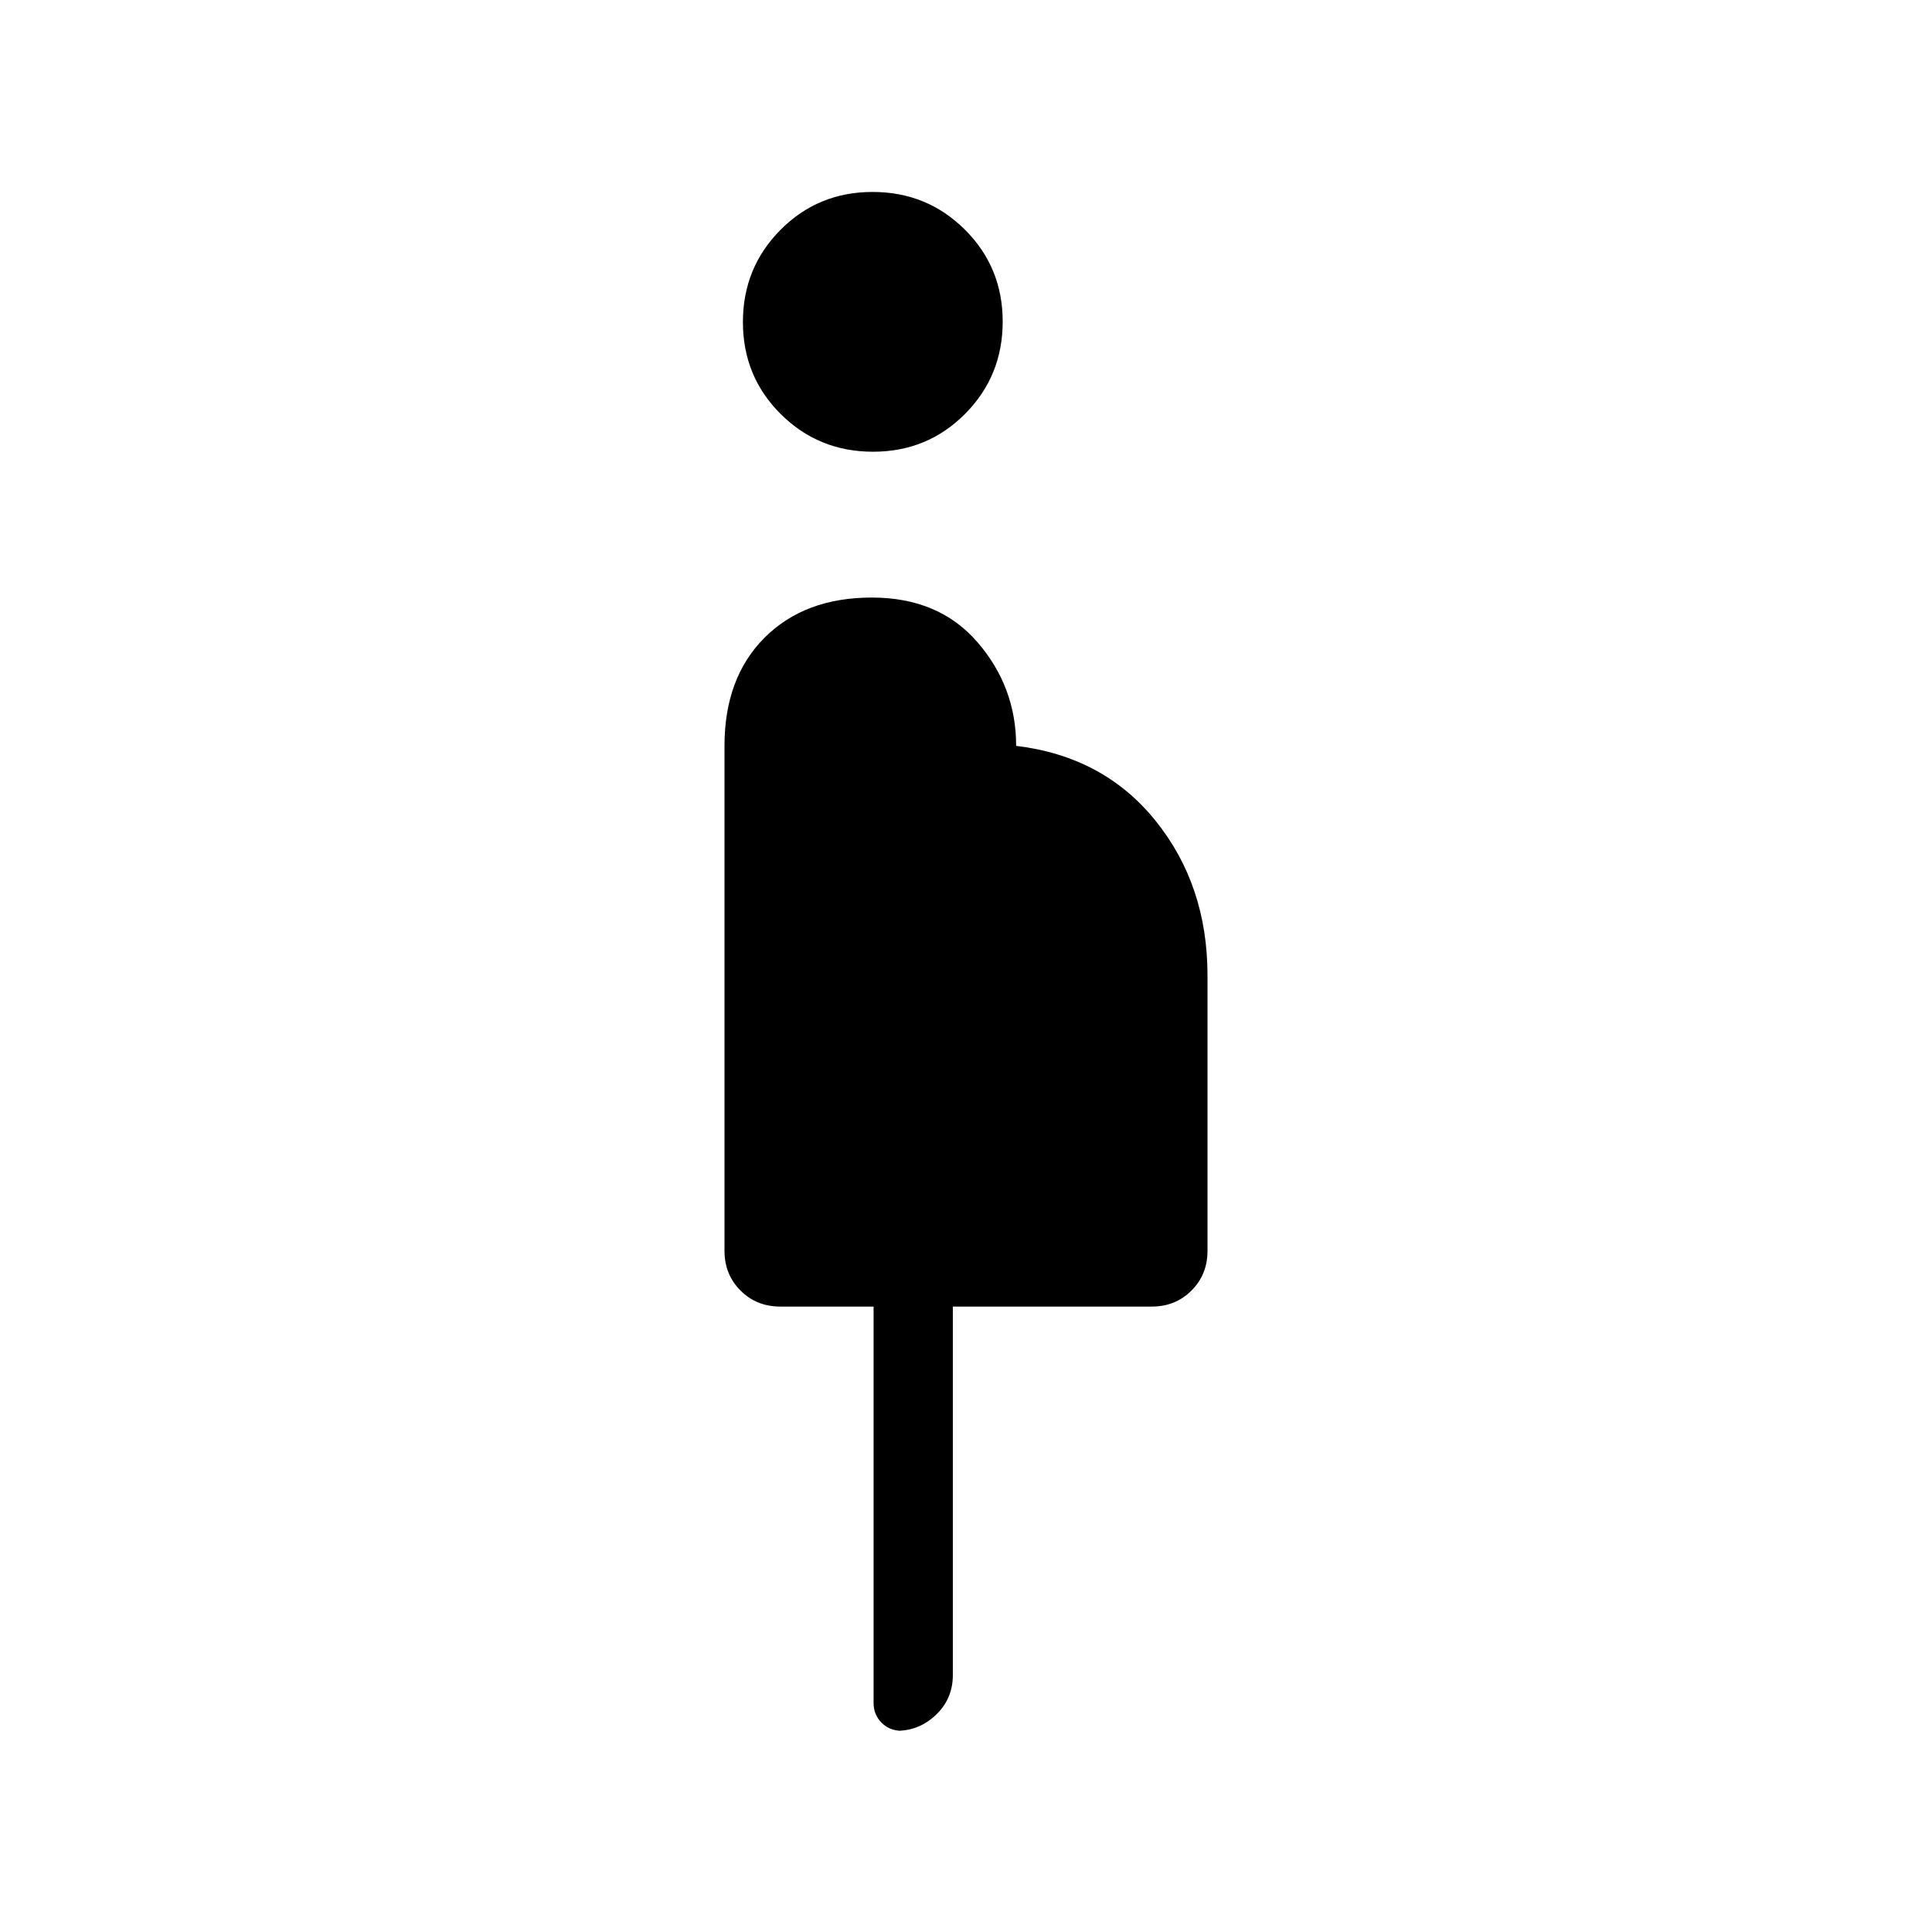 <svg xmlns="http://www.w3.org/2000/svg" height="48" viewBox="0 -960 960 960" width="48"><path d="M434.08-113.85v-196.92h-46.39q-11.77 0-19.73-7.96-7.96-7.96-7.96-19.73v-250.92q0-33.85 19.92-53.77 19.93-19.93 53.27-19.93 33.35 0 52.54 22.23 19.19 22.23 19.19 51.47 43.54 5.23 69.31 37.26Q600-520.08 600-475.31v136.85q0 11.77-7.96 19.73-7.96 7.96-19.73 7.96h-98.85v183.08q0 11.77-8.33 19.73-8.34 7.96-19.36 7.96h2.15q-5.88 0-9.86-3.98-3.98-3.98-3.98-9.87Zm-.27-621.69q-27.04 0-45.85-18.69-18.81-18.7-18.81-45.73 0-27.04 18.7-45.85 18.69-18.81 45.73-18.81 27.04 0 45.84 18.7 18.81 18.69 18.81 45.73 0 27.04-18.69 45.84-18.7 18.81-45.73 18.81Z"/></svg>